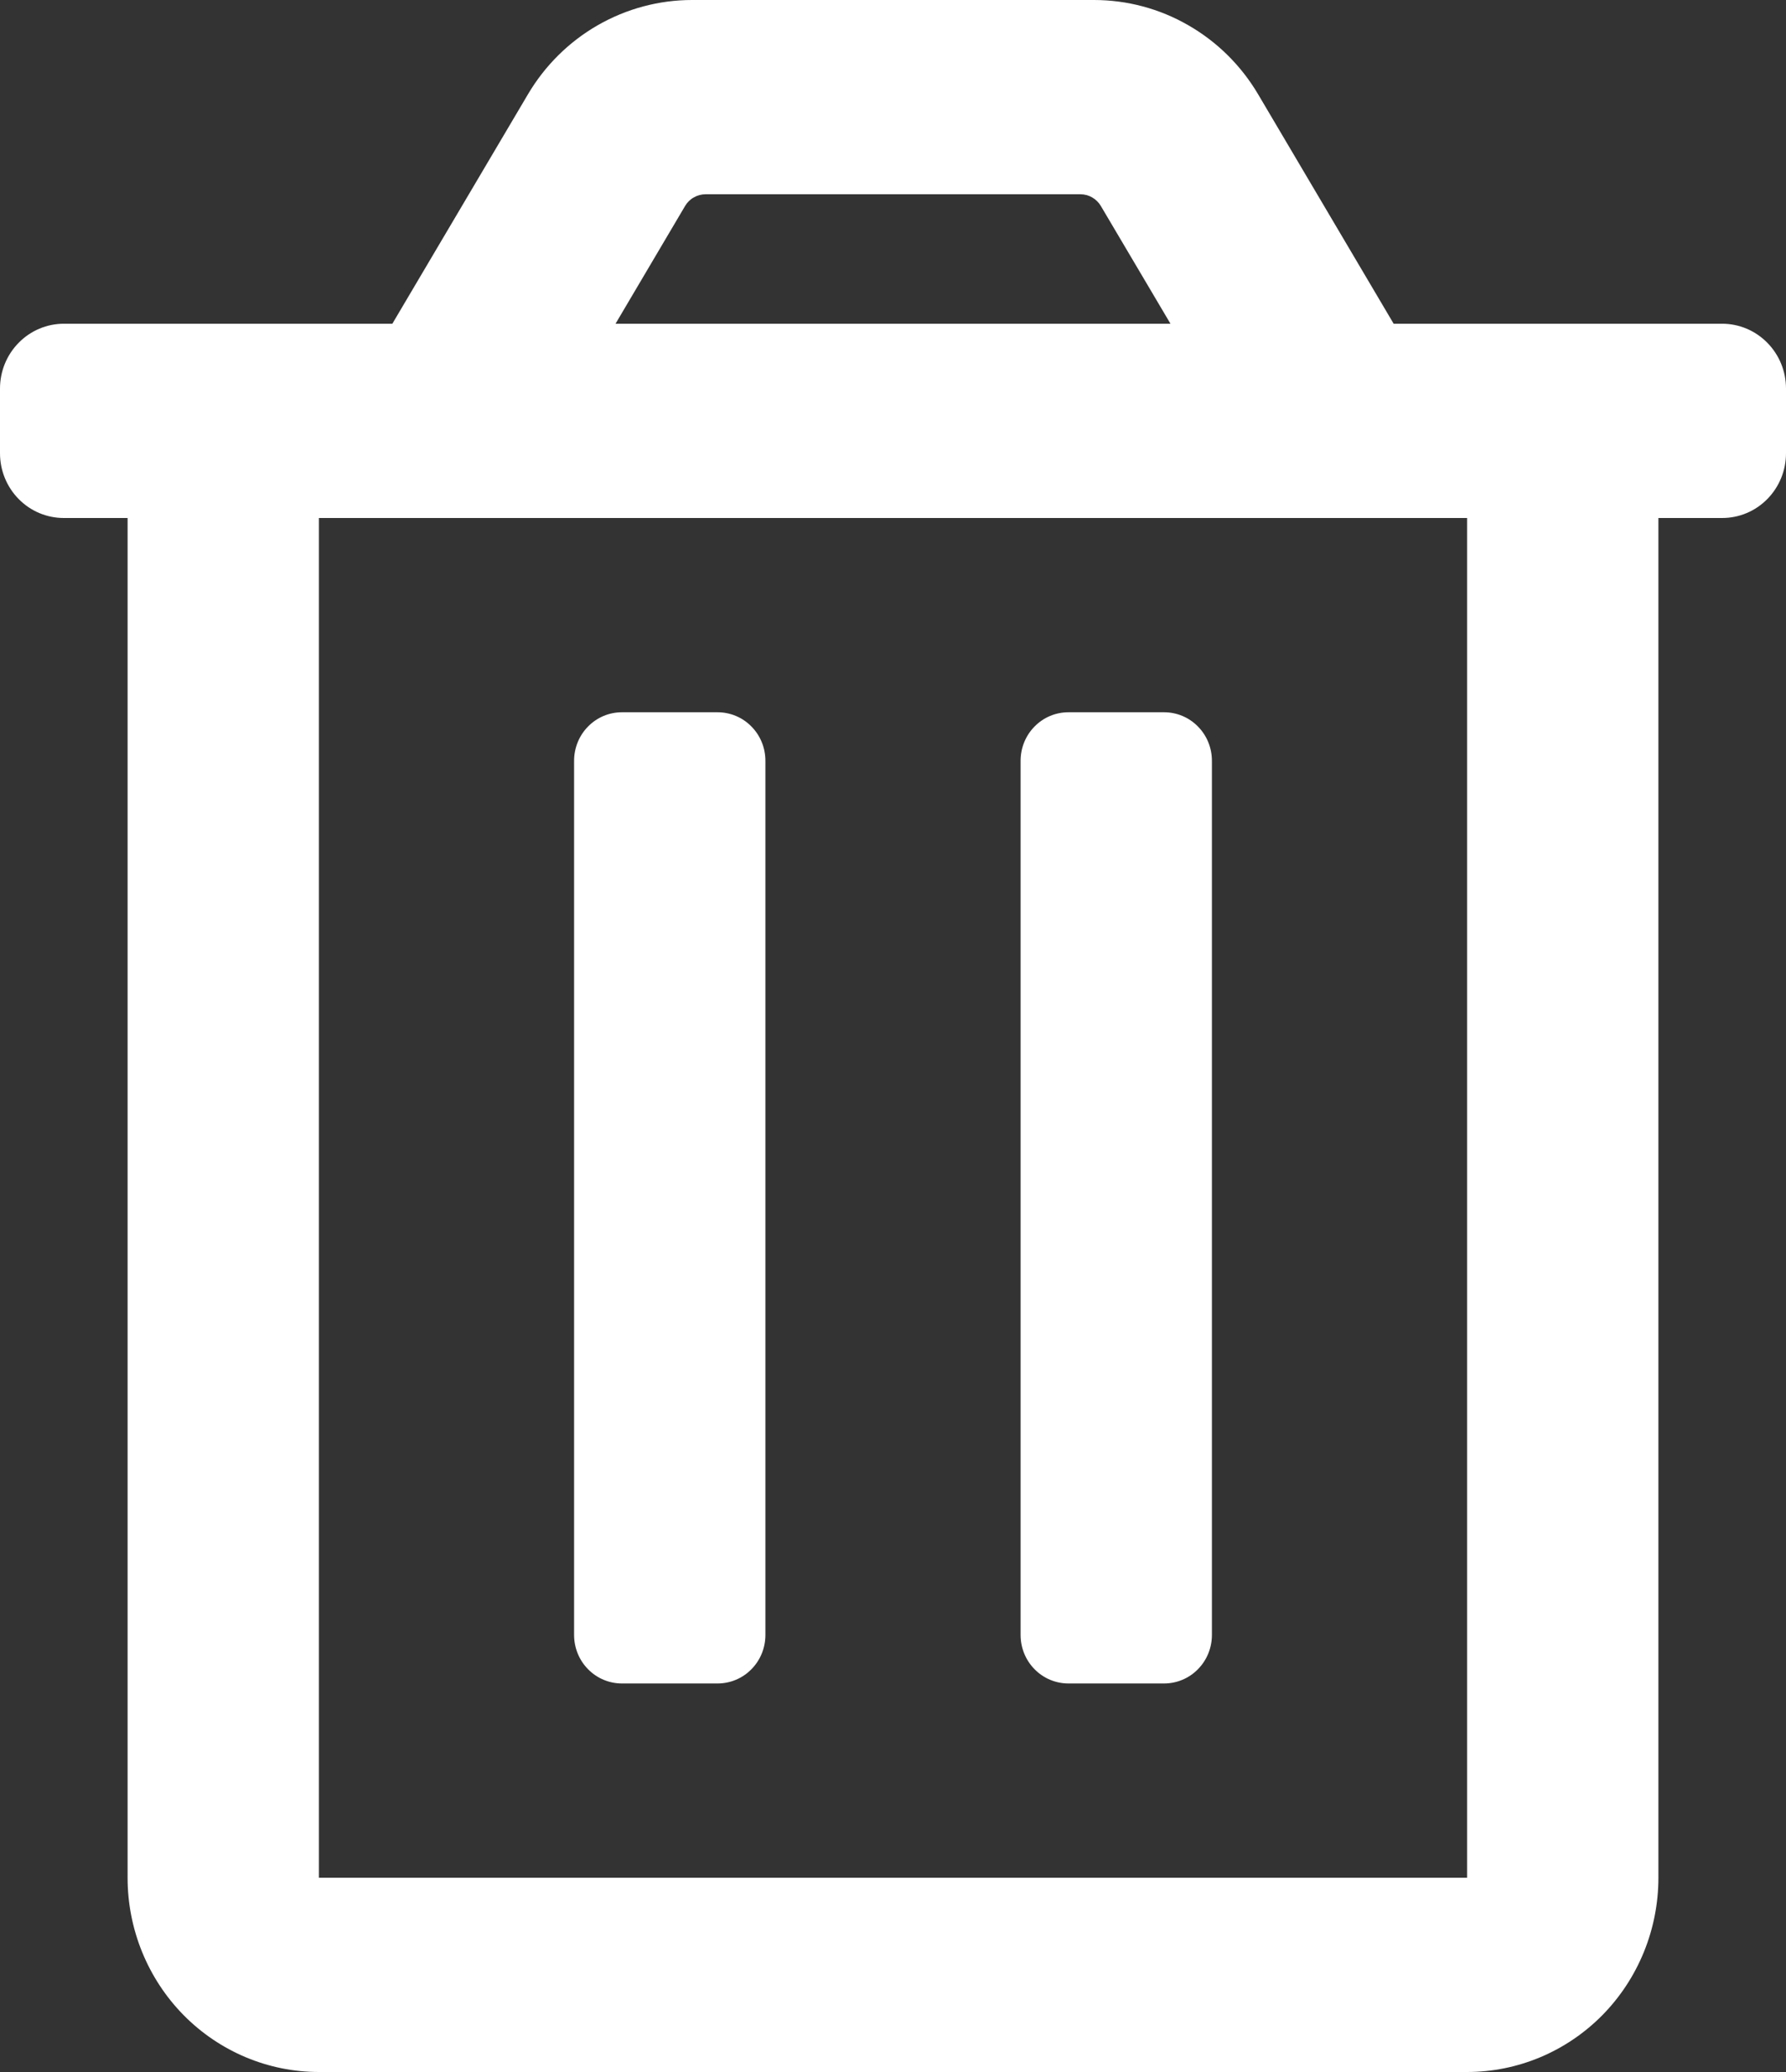 <svg width="25" height="29" viewBox="0 0 25 29" fill="none" xmlns="http://www.w3.org/2000/svg">
<rect x="0" y="0" width="25" height="29" fill="#333333" stroke="none"/>
<path d="M14.955 23.562H16.295C16.472 23.562 16.643 23.491 16.768 23.363C16.894 23.236 16.964 23.063 16.964 22.883V10.648C16.964 10.468 16.894 10.295 16.768 10.168C16.643 10.04 16.472 9.969 16.295 9.969H14.955C14.778 9.969 14.607 10.04 14.482 10.168C14.356 10.295 14.286 10.468 14.286 10.648V22.883C14.286 23.063 14.356 23.236 14.482 23.363C14.607 23.491 14.778 23.562 14.955 23.562ZM24.107 4.531H19.508L17.611 1.32C17.373 0.917 17.036 0.584 16.633 0.353C16.231 0.121 15.776 -0 15.313 3.08378e-07H9.687C9.224 -2.76842e-05 8.77 0.122 8.367 0.353C7.965 0.584 7.628 0.917 7.39 1.32L5.492 4.531H0.893C0.656 4.531 0.429 4.627 0.262 4.797C0.094 4.967 0 5.197 0 5.438L0 6.344C0 6.584 0.094 6.815 0.262 6.985C0.429 7.155 0.656 7.25 0.893 7.25H1.786V26.281C1.786 27.002 2.068 27.694 2.57 28.204C3.073 28.714 3.754 29 4.464 29H20.536C21.246 29 21.927 28.714 22.43 28.204C22.932 27.694 23.214 27.002 23.214 26.281V7.25H24.107C24.344 7.25 24.571 7.155 24.738 6.985C24.906 6.815 25 6.584 25 6.344V5.438C25 5.197 24.906 4.967 24.738 4.797C24.571 4.627 24.344 4.531 24.107 4.531ZM9.589 2.884C9.619 2.833 9.661 2.791 9.712 2.763C9.762 2.734 9.819 2.719 9.877 2.719H15.123C15.181 2.719 15.238 2.734 15.288 2.763C15.338 2.792 15.38 2.833 15.41 2.884L16.384 4.531H8.616L9.589 2.884ZM20.536 26.281H4.464V7.25H20.536V26.281ZM8.705 23.562H10.045C10.222 23.562 10.393 23.491 10.518 23.363C10.644 23.236 10.714 23.063 10.714 22.883V10.648C10.714 10.468 10.644 10.295 10.518 10.168C10.393 10.04 10.222 9.969 10.045 9.969H8.705C8.528 9.969 8.357 10.04 8.232 10.168C8.106 10.295 8.036 10.468 8.036 10.648V22.883C8.036 23.063 8.106 23.236 8.232 23.363C8.357 23.491 8.528 23.562 8.705 23.562Z" fill="white"/>
</svg>
